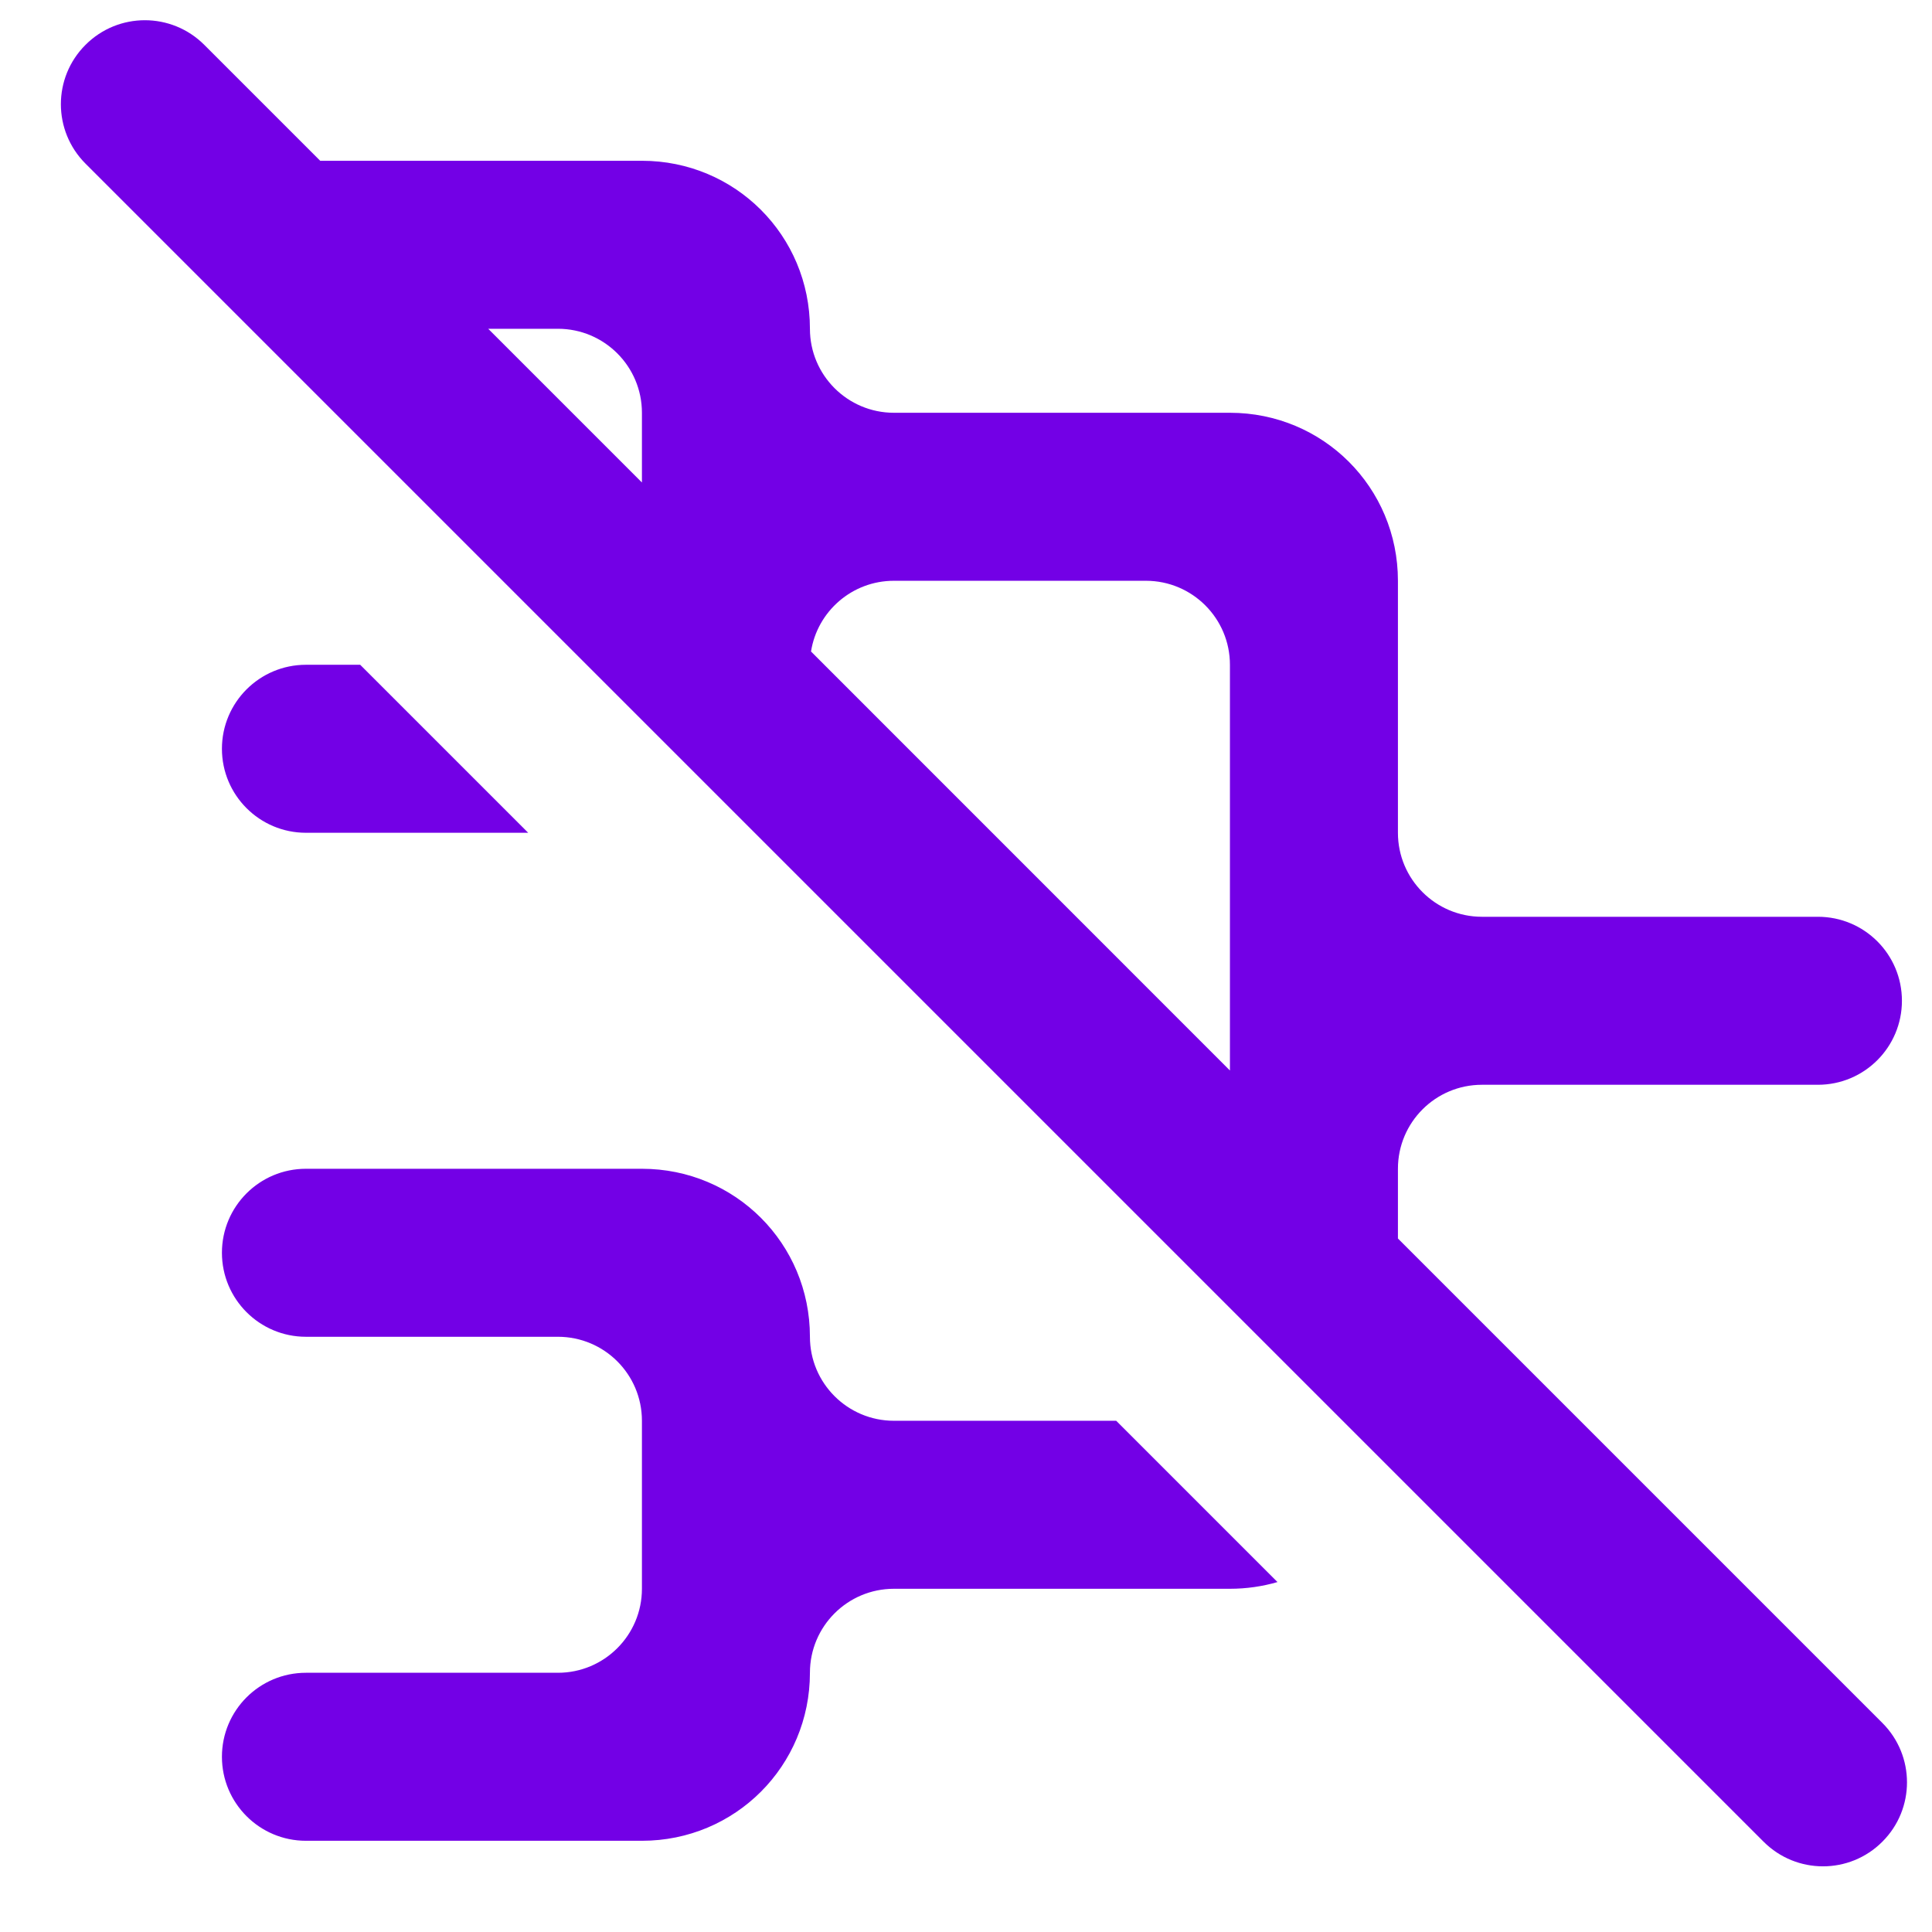 <svg width="23" height="23" viewBox="0 0 23 23" fill="none" xmlns="http://www.w3.org/2000/svg">
<path fill-rule="evenodd" clip-rule="evenodd" d="M2.432 0.534C2.041 0.143 1.408 0.143 1.018 0.534C0.627 0.924 0.627 1.557 1.018 1.948L20.995 21.925C21.386 22.316 22.019 22.316 22.409 21.925C22.8 21.535 22.8 20.902 22.409 20.511L16.642 14.744V13.914C16.642 13.361 17.09 12.914 17.642 12.914H21.642C22.195 12.914 22.642 12.466 22.642 11.914C22.642 11.361 22.195 10.914 21.642 10.914H17.642C17.09 10.914 16.642 10.466 16.642 9.914V6.914C16.642 5.804 15.752 4.914 14.642 4.914H10.642C10.09 4.914 9.642 4.466 9.642 3.914C9.642 2.804 8.752 1.914 7.642 1.914H3.812L2.432 0.534ZM5.812 3.914L7.642 5.744V4.914C7.642 4.362 7.194 3.914 6.642 3.914H5.812ZM9.655 7.756L14.642 12.744V7.914C14.642 7.362 14.194 6.914 13.642 6.914H10.642C10.143 6.914 9.73 7.279 9.655 7.756ZM13.288 16.914L15.208 18.834C15.029 18.886 14.839 18.914 14.642 18.914H10.642C10.09 18.914 9.642 19.361 9.642 19.914C9.642 21.024 8.752 21.914 7.642 21.914H3.642C3.09 21.914 2.642 21.466 2.642 20.914C2.642 20.361 3.09 19.914 3.642 19.914H6.642C7.194 19.914 7.642 19.466 7.642 18.914V16.914C7.642 16.361 7.194 15.914 6.642 15.914H3.642C3.09 15.914 2.642 15.466 2.642 14.914C2.642 14.361 3.09 13.914 3.642 13.914H7.642C8.752 13.914 9.642 14.804 9.642 15.914C9.642 16.466 10.09 16.914 10.642 16.914H13.288ZM4.288 7.914L6.288 9.914H3.642C3.09 9.914 2.642 9.466 2.642 8.914C2.642 8.362 3.09 7.914 3.642 7.914H4.288Z" fill="#7300E6"/>
</svg>
